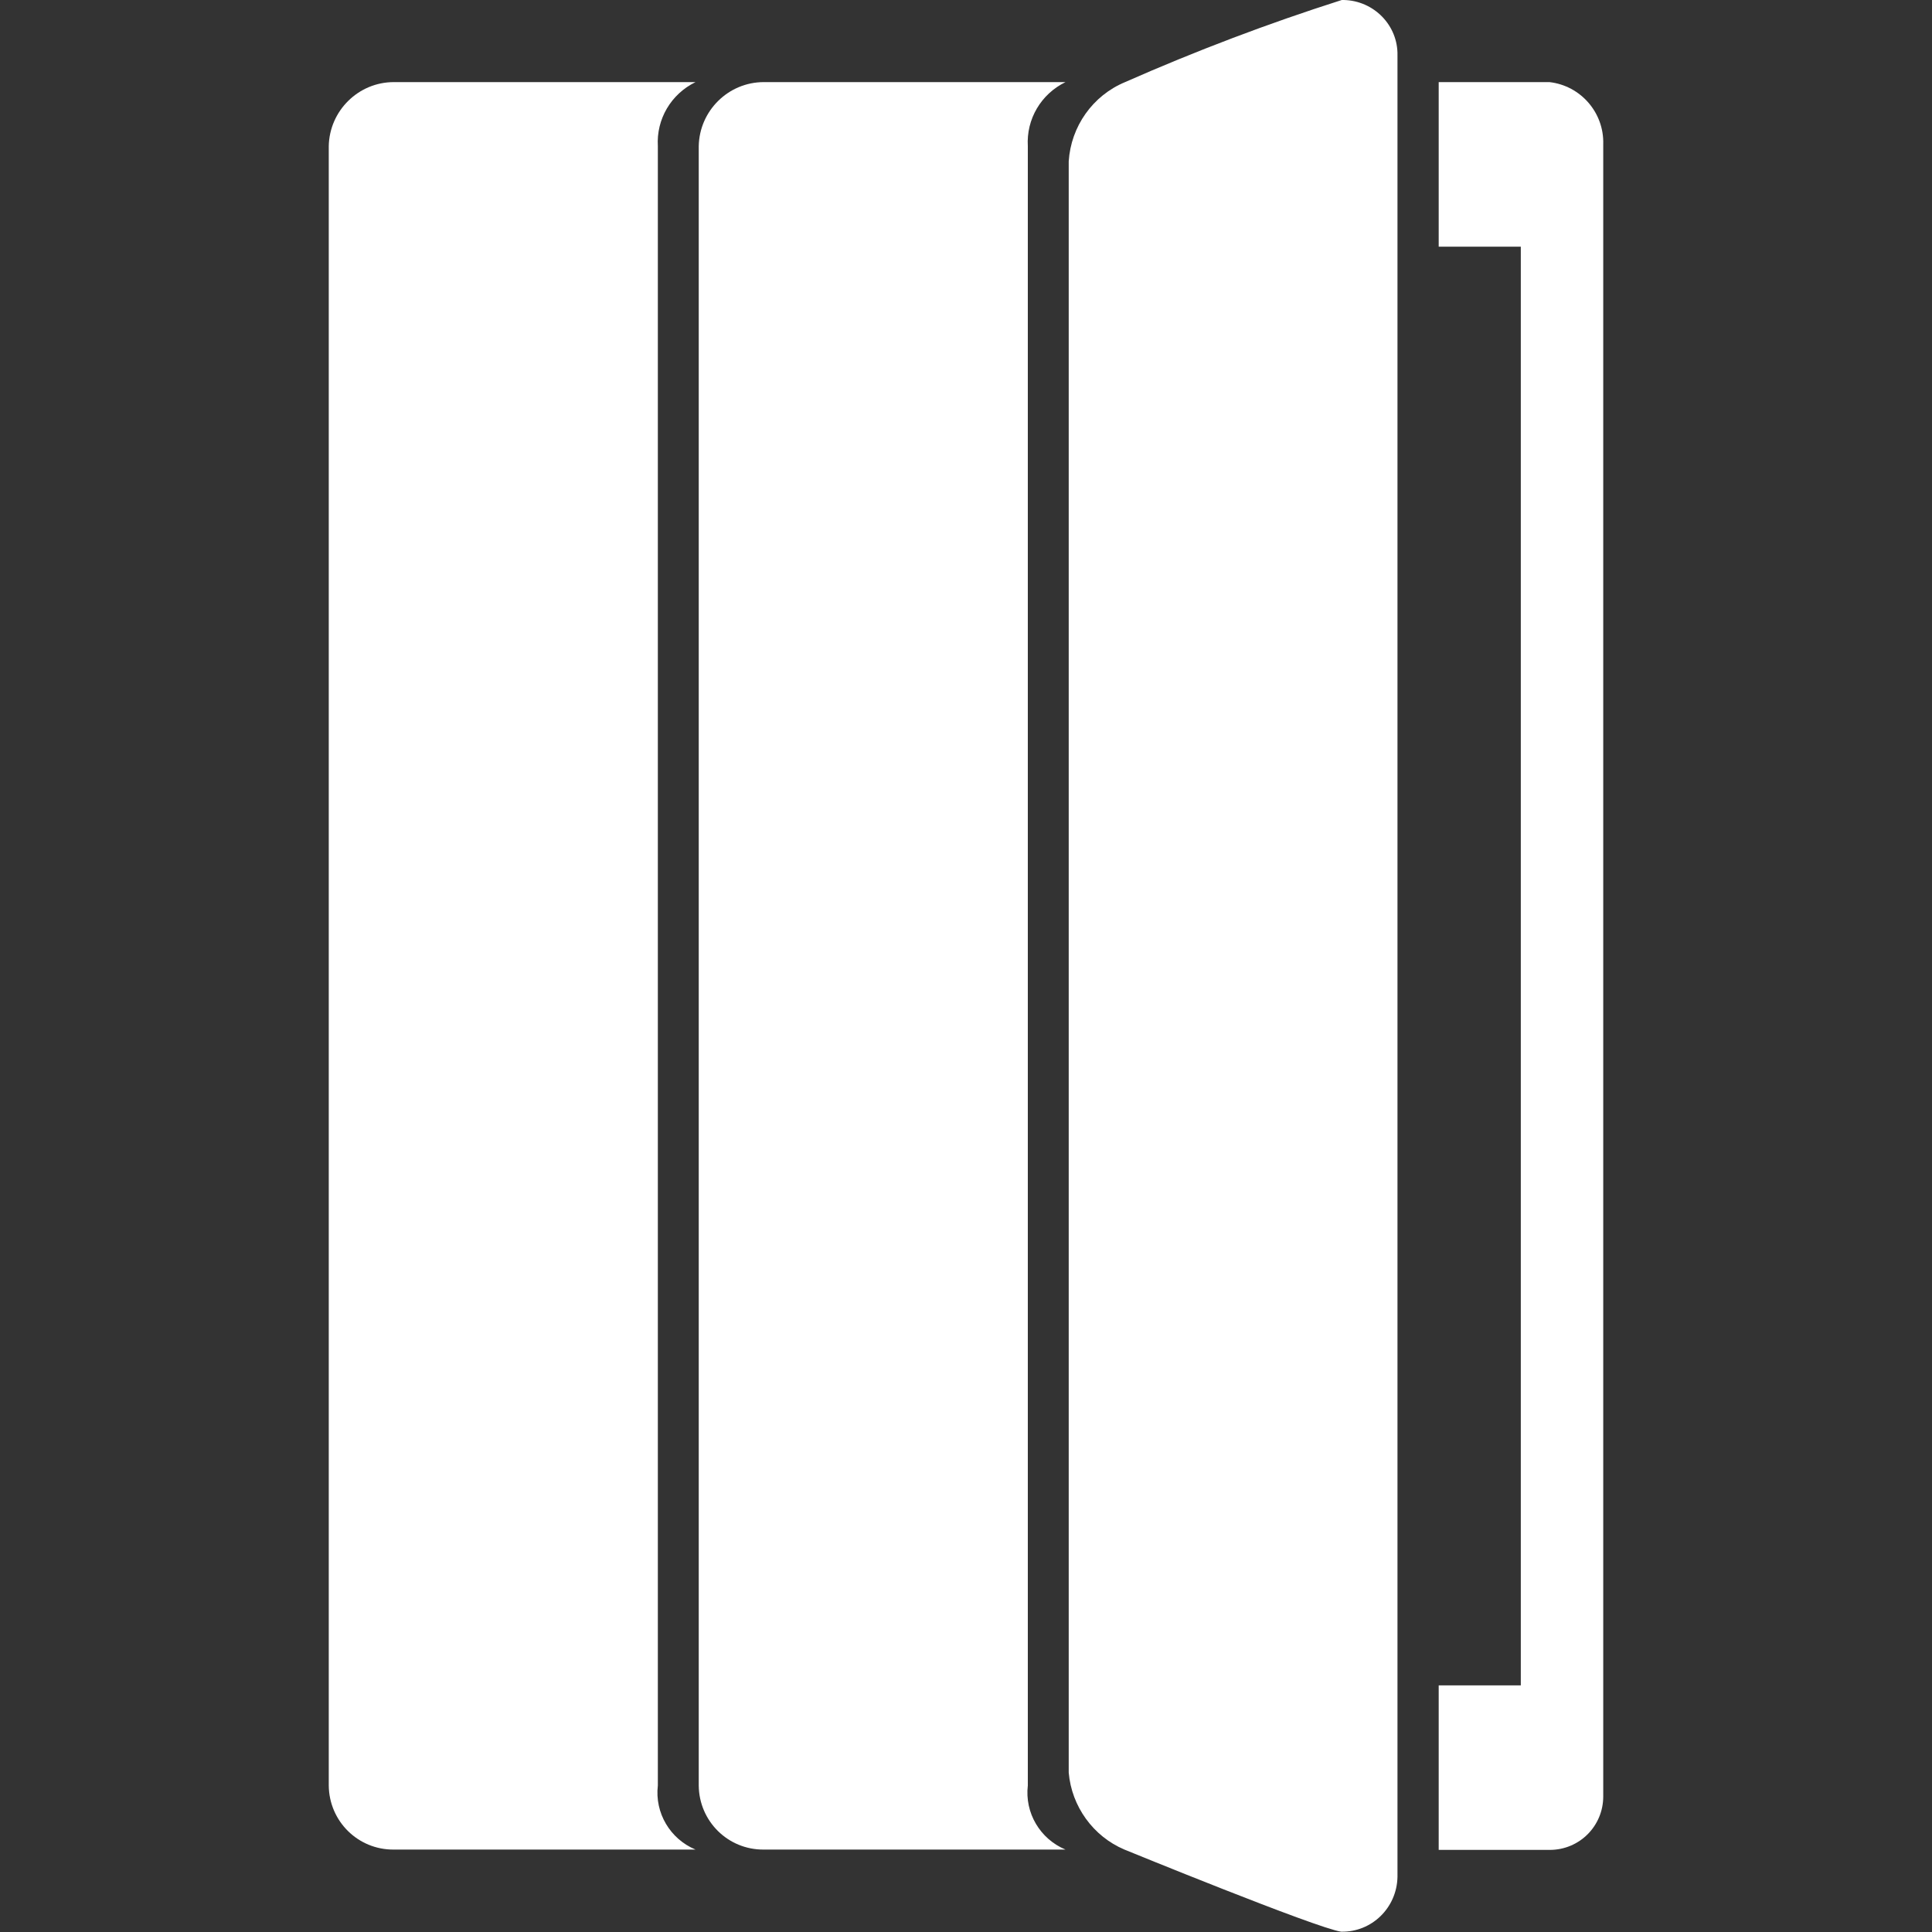 <?xml version="1.0" encoding="utf-8"?>
<!-- Generator: Adobe Illustrator 25.3.1, SVG Export Plug-In . SVG Version: 6.00 Build 0)  -->
<svg version="1.1" id="Layer_1" xmlns="http://www.w3.org/2000/svg" xmlns:xlink="http://www.w3.org/1999/xlink" x="0px" y="0px"
	 viewBox="0 0 60 60" style="enable-background:new 0 0 60 60;" xml:space="preserve">
<rect x="0" y="0" width="60" height="60" fill="#333333" stroke="none"/>
<style type="text/css">
	.st0{fill:#FFFFFF;}
</style>
<g>
	<path class="st0" d="M33.09,2.55h-9.37c-1.1,0-2,0.89-2.02,1.99v50.91c0.01,1.11,0.91,2,2.02,1.99l0,0h9.37
		c-0.79-0.33-1.27-1.14-1.17-1.99V4.54C31.87,3.7,32.33,2.92,33.09,2.55z"/>
	<path class="st0" d="M21.6,2.55h-9.37c-1.1,0-2,0.89-2.02,1.99v50.91c0.01,1.11,0.91,2,2.02,1.99l0,0h9.37
		c-0.79-0.33-1.27-1.14-1.17-1.99V4.54C20.38,3.7,20.84,2.92,21.6,2.55z"/>
	<path class="st0" d="M49.79,55.76V4.48c0.03-0.98-0.7-1.82-1.67-1.93h-3.44v5.11h2.55v44.68h-2.55v5.11h3.45
		c0.92,0,1.66-0.74,1.66-1.66V55.76z"/>
	<path class="st0" d="M41.73,0h-0.06c-2.29,0.73-4.53,1.58-6.73,2.55c-1.01,0.42-1.68,1.38-1.75,2.46v50.04
		c0.09,1.05,0.76,1.98,1.73,2.39c0,0,5.96,2.44,6.73,2.55c0.95,0.02,1.73-0.74,1.75-1.7l0,0V1.72C43.42,0.79,42.67,0.02,41.73,0
		L41.73,0z"/>
</g>
</svg>
